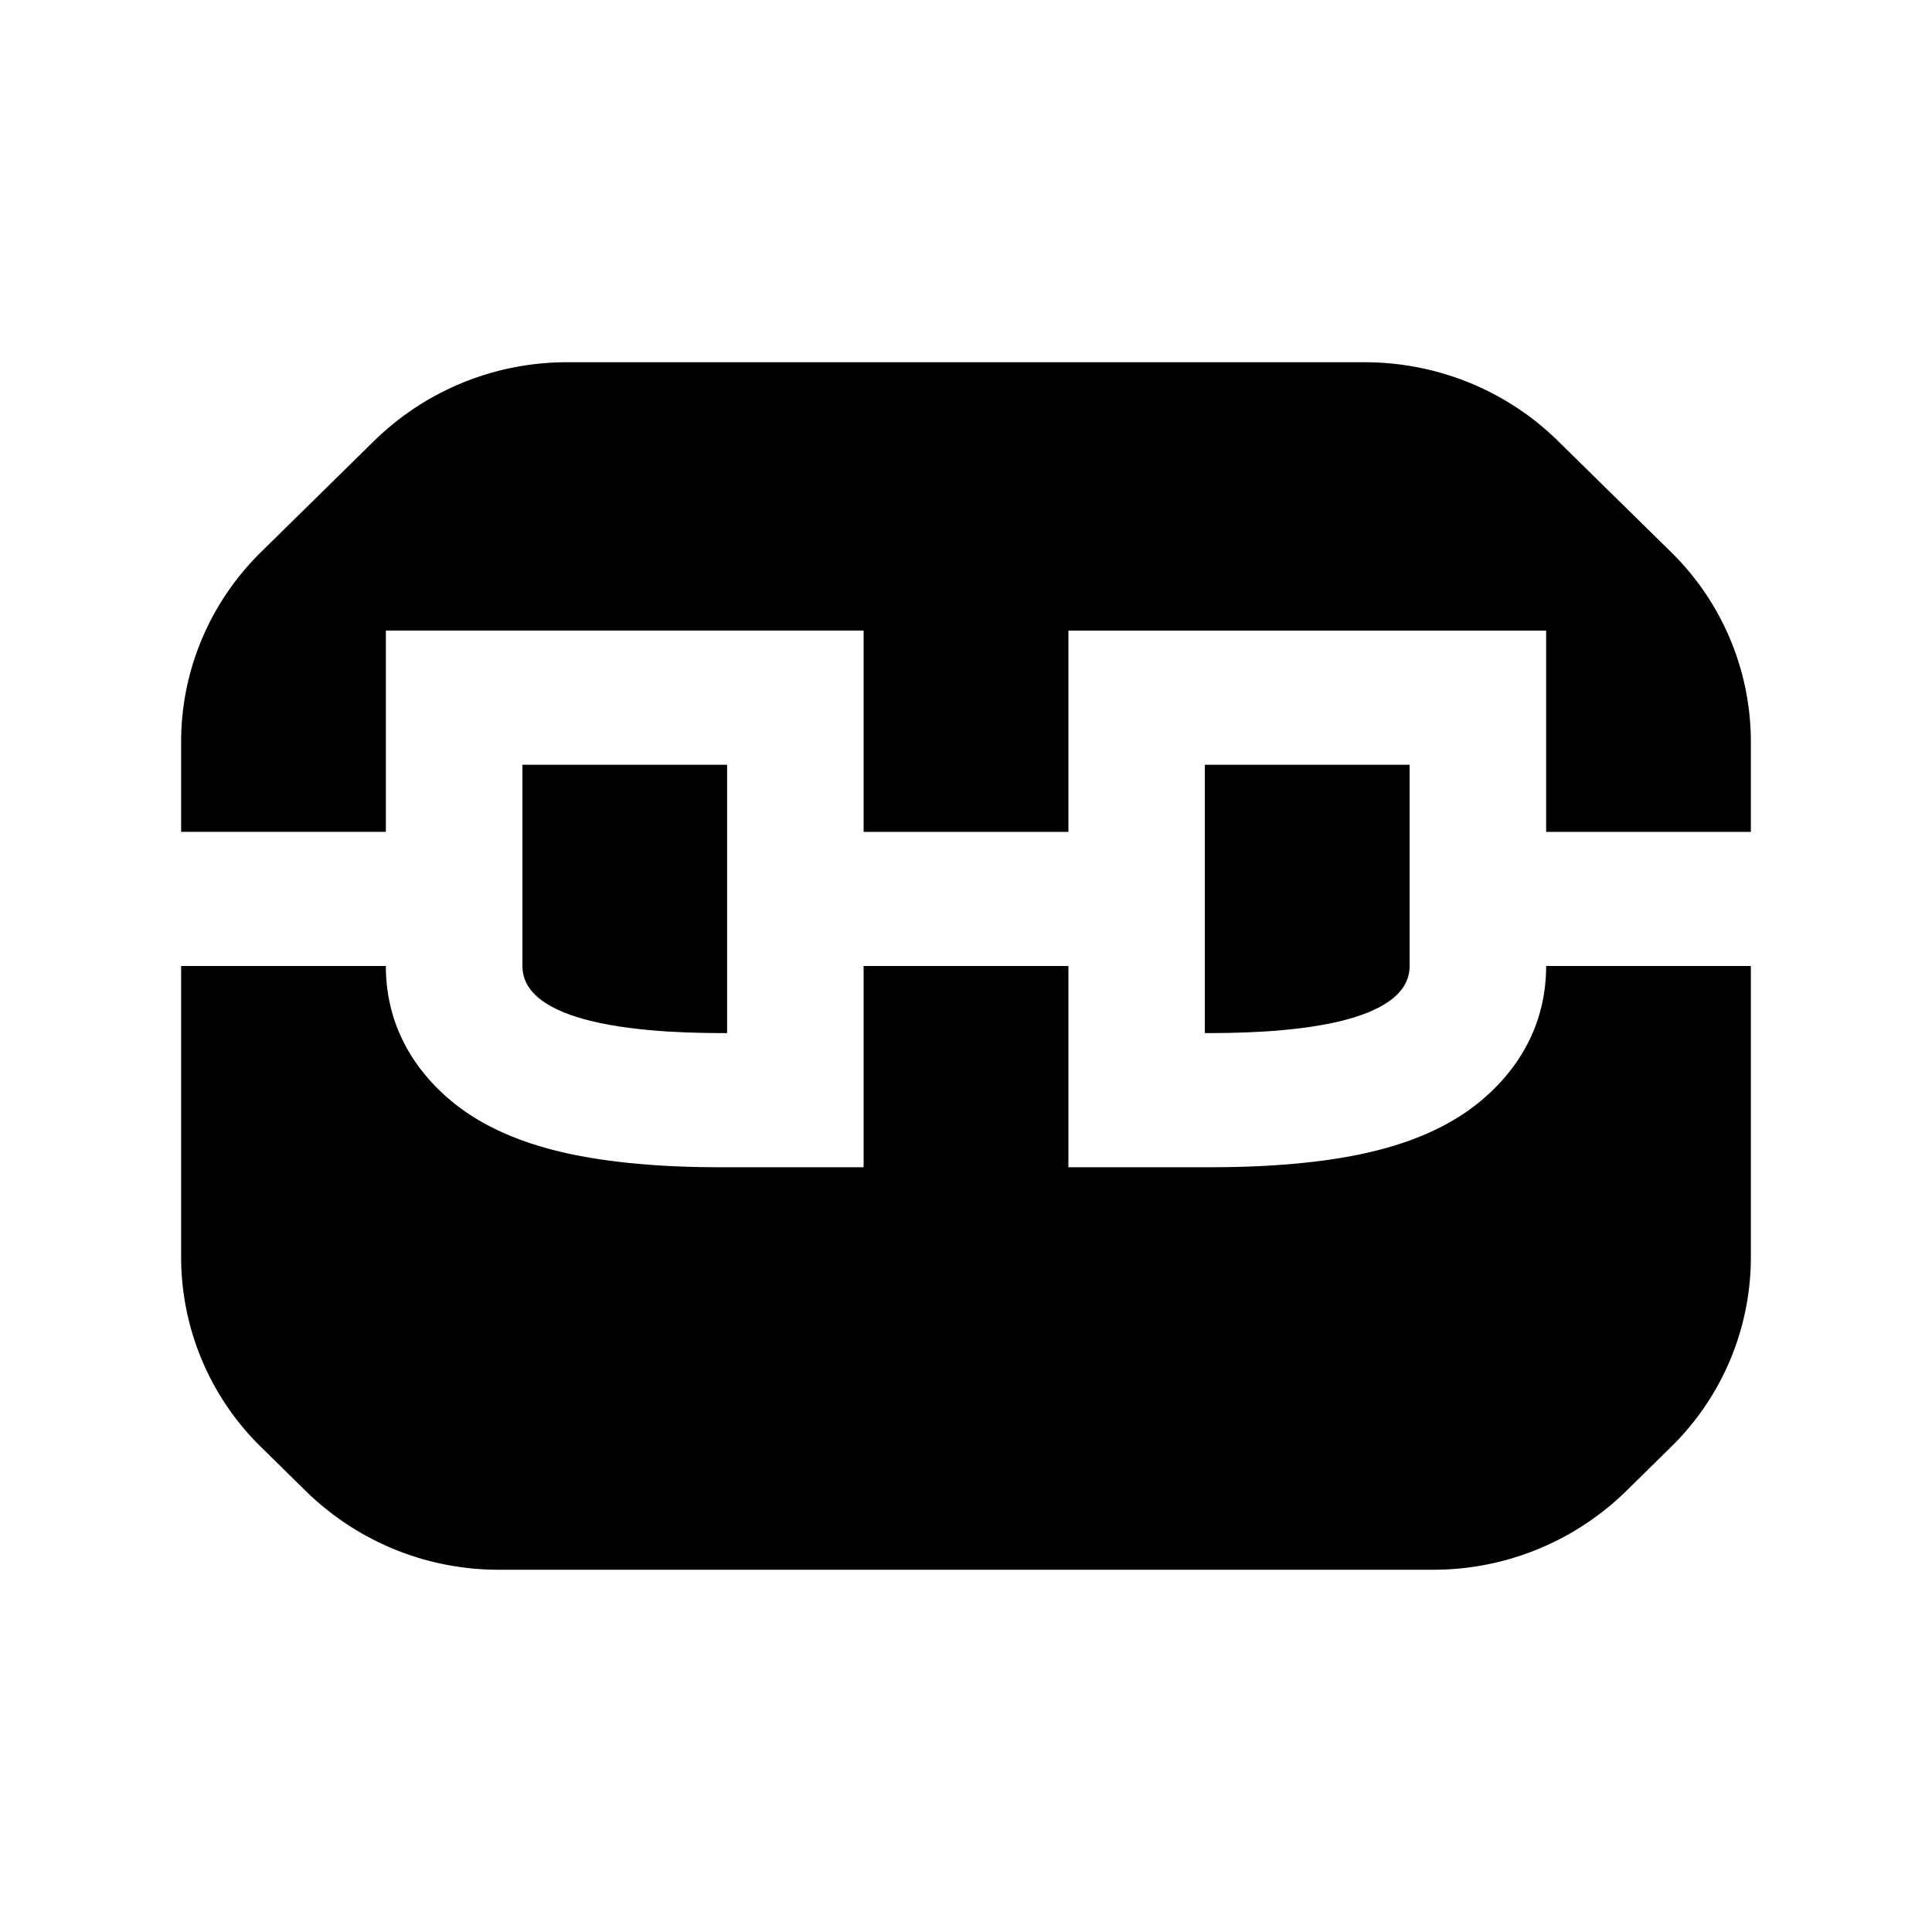 <svg viewBox="0 0 32 32"><path d="m4.324 9.143 1.873-1.841A4.562 4.562 0 0 1 9.395 6h13.21c1.2 0 2.35.468 3.198 1.302l1.873 1.84A4.406 4.406 0 0 1 29 12.286v1.493h-3.391v-3.334h-7.913v3.334h-3.392V16h3.392v3.333h2.287c.366 0 1.383 0 2.35-.176.478-.087 1.15-.252 1.757-.614.648-.386 1.519-1.204 1.519-2.543H29v4.826a4.405 4.405 0 0 1-1.324 3.142l-.743.73A4.562 4.562 0 0 1 23.736 26H8.264a4.558 4.558 0 0 1-3.197-1.302l-.743-.73A4.406 4.406 0 0 1 3 20.826V16h3.391c0 1.339.871 2.157 1.52 2.543.607.362 1.278.527 1.756.614.966.177 1.984.177 2.35.176h2.287v-8.889H6.391v3.334H3v-1.493c0-1.178.476-2.309 1.324-3.142Z"/><path d="M9.783 16.909c-.628-.155-1.13-.428-1.13-.909v-3.333h3.39v4.444c-.403 0-1.439 0-2.26-.202ZM23.348 16c0 .481-.503.754-1.13.909-.822.202-1.858.202-2.262.202v-4.444h3.392V16Z"/></svg>